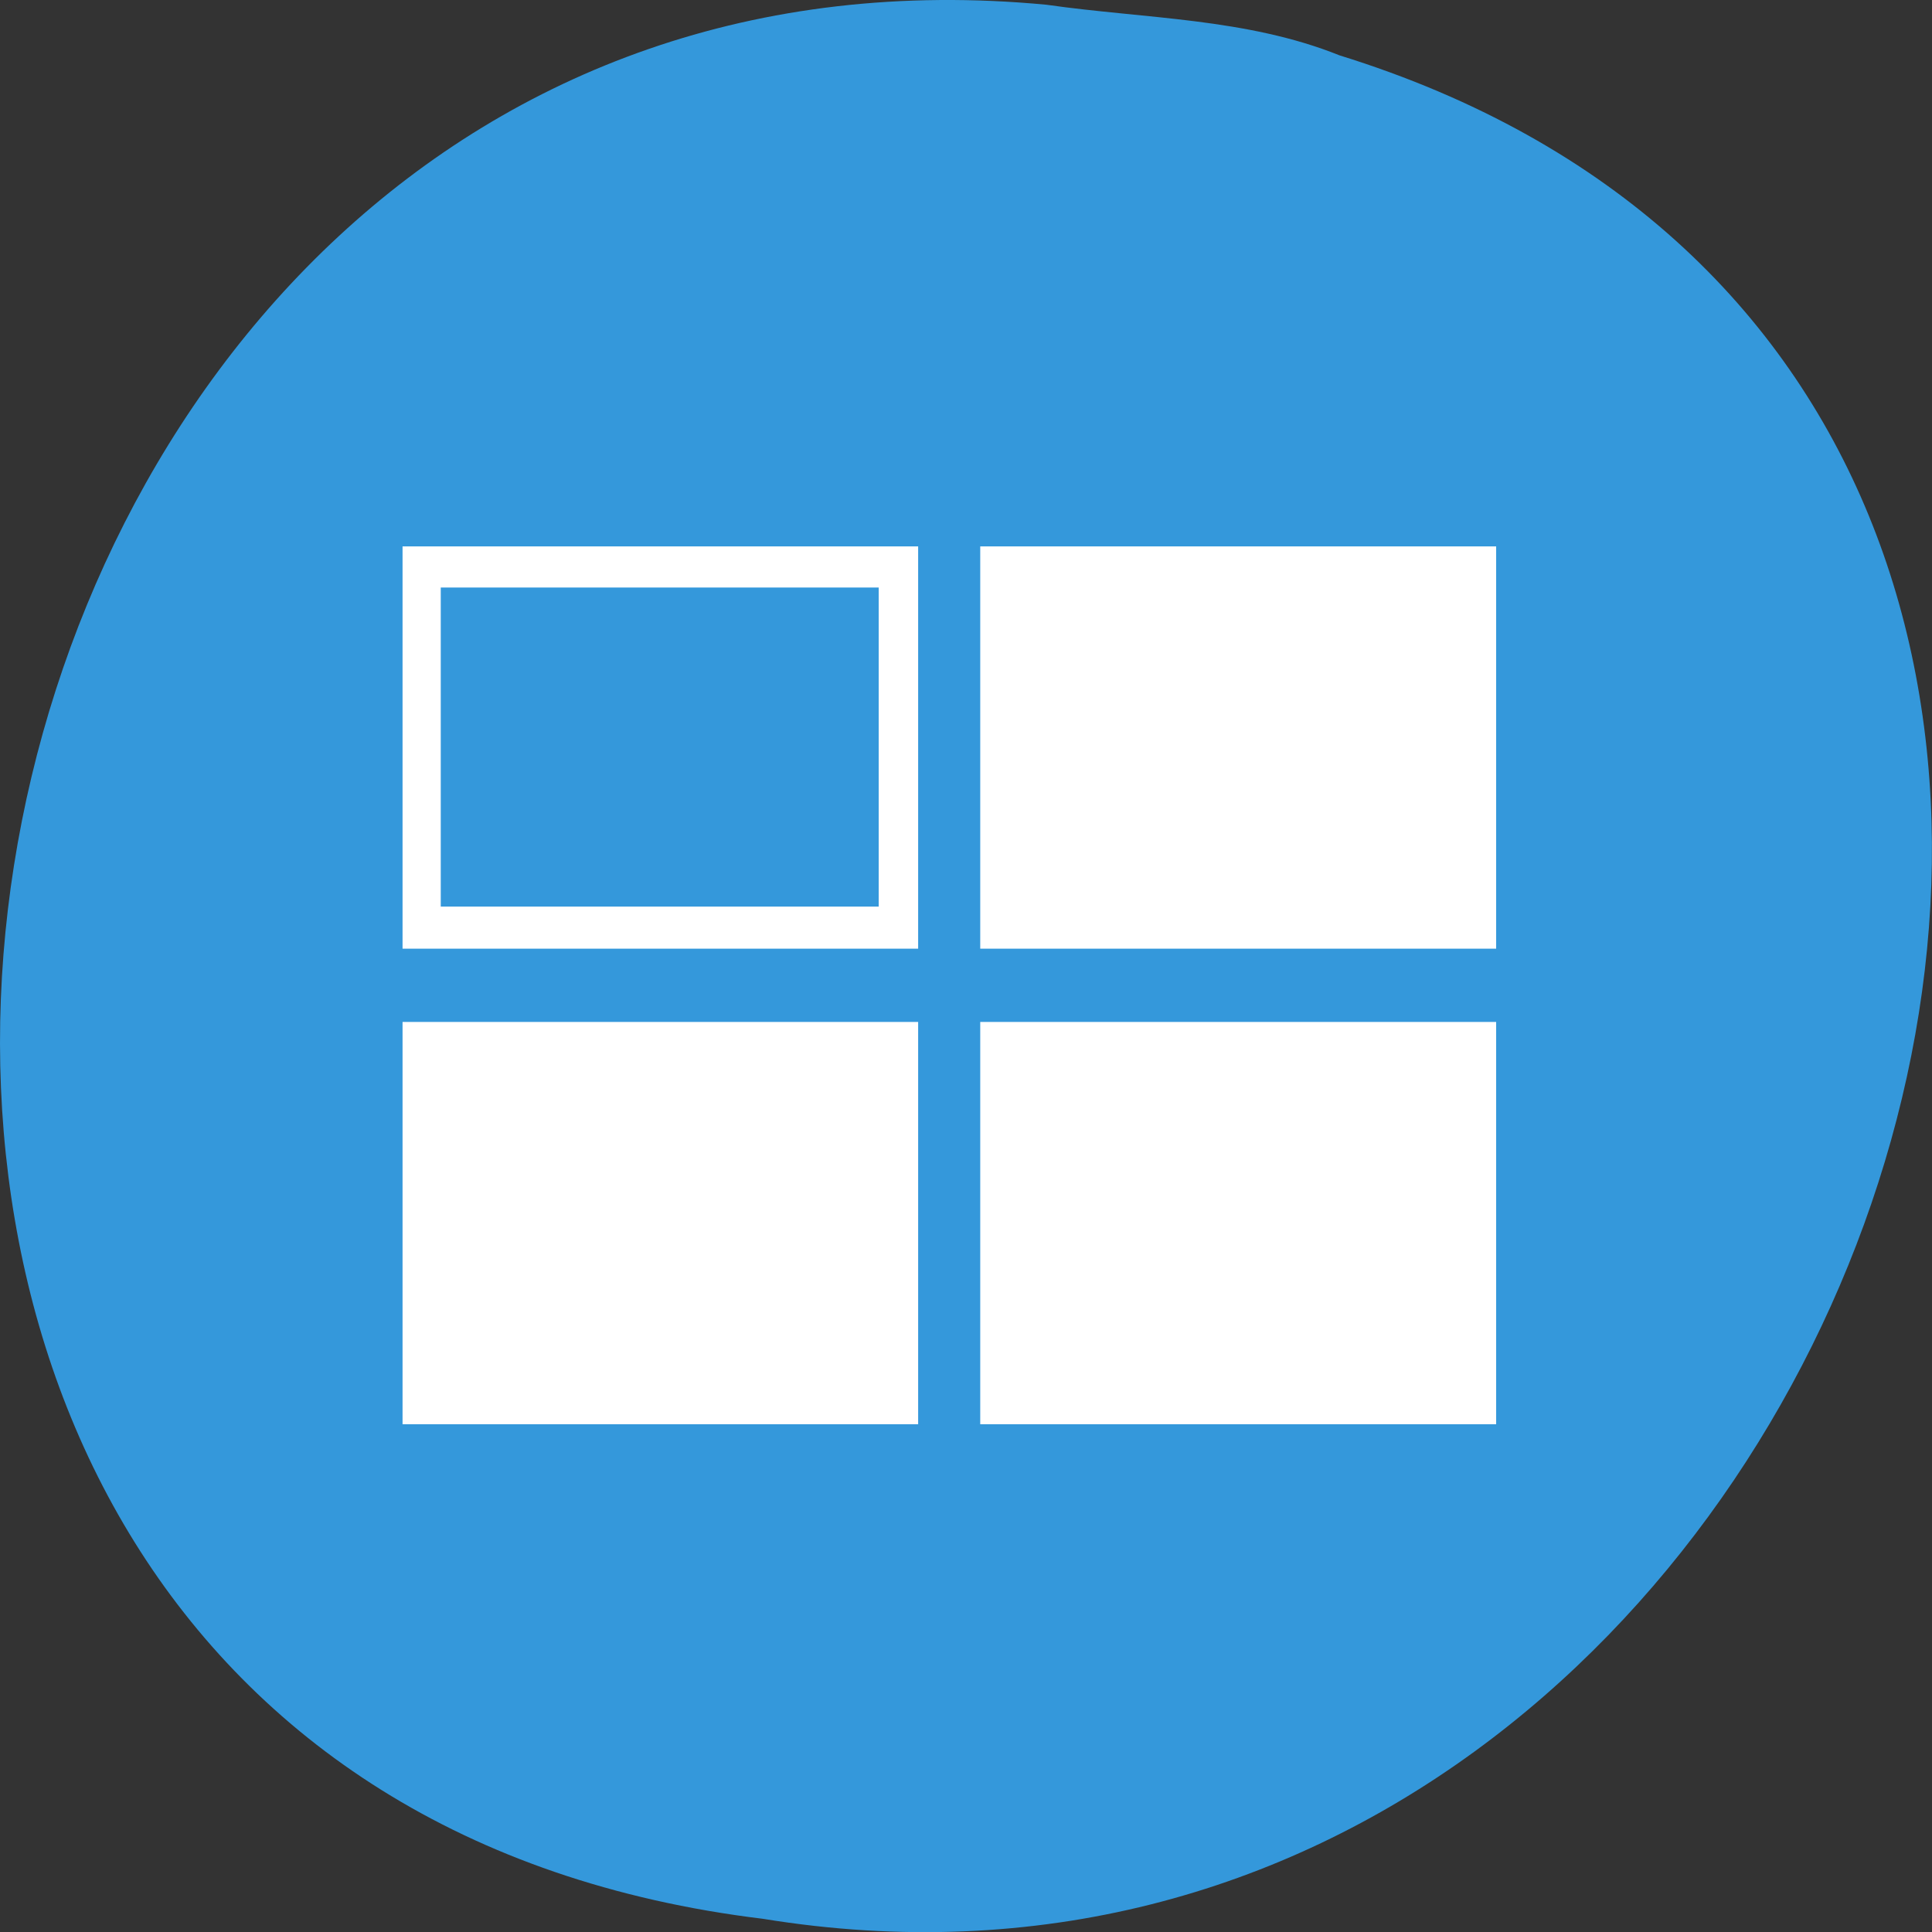 
<svg xmlns="http://www.w3.org/2000/svg" xmlns:xlink="http://www.w3.org/1999/xlink" width="24px" height="24px" viewBox="0 0 24 24" version="1.1">
<rect x="0" y="0" width="24" height="24" fill="#333333" stroke="none"/>
<g id="surface1">
<path style=" stroke:none;fill-rule:nonzero;fill:rgb(20.392%,59.608%,85.882%);fill-opacity:1;" d="M 13 0.059 C -1.555 -1.324 -5.473 22.02 9.477 23.836 C 23.219 26.078 30.297 4.922 16.641 0.688 C 15.484 0.223 14.223 0.234 13 0.059 Z M 13 0.059 "/>
<path style="fill:none;stroke-width:1.457;stroke-linecap:butt;stroke-linejoin:miter;stroke:rgb(100%,100%,100%);stroke-opacity:1;stroke-miterlimit:4;" d="M 118.109 149.84 L 247.365 149.84 L 247.365 246.369 L 118.109 246.369 Z M 118.109 149.84 " transform="matrix(0.049,0,0,-0.051,-0.751,25.297)"/>
<path style="fill:none;stroke-width:1.457;stroke-linecap:butt;stroke-linejoin:miter;stroke:rgb(100%,100%,100%);stroke-opacity:1;stroke-miterlimit:4;" d="M 264.563 149.84 L 264.563 246.369 L 393.898 246.369 L 393.898 149.84 Z M 273.28 159.455 L 385.339 159.455 L 385.339 236.678 L 273.28 236.678 Z M 273.28 159.455 " transform="matrix(0.049,0,0,-0.051,-0.751,25.297)"/>
<path style="fill:none;stroke-width:1.457;stroke-linecap:butt;stroke-linejoin:miter;stroke:rgb(100%,100%,100%);stroke-opacity:1;stroke-miterlimit:4;" d="M 118.109 265.675 L 247.365 265.675 L 247.365 362.203 L 118.109 362.203 Z M 118.109 265.675 " transform="matrix(0.049,0,0,-0.051,-0.751,25.297)"/>
<path style="fill:none;stroke-width:1.457;stroke-linecap:butt;stroke-linejoin:miter;stroke:rgb(100%,100%,100%);stroke-opacity:1;stroke-miterlimit:4;" d="M 264.563 265.675 L 393.898 265.675 L 393.898 362.203 L 264.563 362.203 Z M 264.563 265.675 " transform="matrix(0.049,0,0,-0.051,-0.751,25.297)"/>
<path style="fill-rule:nonzero;fill:rgb(100%,100%,100%);fill-opacity:1;stroke-width:9.194;stroke-linecap:butt;stroke-linejoin:miter;stroke:rgb(100%,100%,100%);stroke-opacity:1;stroke-miterlimit:4;" d="M 269.08 154.609 L 389.302 154.609 L 389.302 241.6 L 269.08 241.6 Z M 269.08 154.609 " transform="matrix(0.049,0,0,-0.051,-0.751,25.297)"/>
<path style="fill-rule:nonzero;fill:rgb(100%,100%,100%);fill-opacity:1;stroke-width:9.194;stroke-linecap:butt;stroke-linejoin:miter;stroke:rgb(100%,100%,100%);stroke-opacity:1;stroke-miterlimit:4;" d="M 269.08 270.597 L 389.302 270.597 L 389.302 357.511 L 269.08 357.511 Z M 269.08 270.597 " transform="matrix(0.049,0,0,-0.051,-0.751,25.297)"/>
<path style="fill-rule:nonzero;fill:rgb(100%,100%,100%);fill-opacity:1;stroke-width:9.194;stroke-linecap:butt;stroke-linejoin:miter;stroke:rgb(100%,100%,100%);stroke-opacity:1;stroke-miterlimit:4;" d="M 122.468 154.609 L 242.69 154.609 L 242.69 241.6 L 122.468 241.6 Z M 122.468 154.609 " transform="matrix(0.049,0,0,-0.051,-0.751,25.297)"/>
<path style="fill:none;stroke-width:9.194;stroke-linecap:butt;stroke-linejoin:miter;stroke:rgb(100%,100%,100%);stroke-opacity:1;stroke-miterlimit:4;" d="M 122.468 270.597 L 242.69 270.597 L 242.69 357.511 L 122.468 357.511 Z M 122.468 270.597 " transform="matrix(0.049,0,0,-0.051,-0.751,25.297)"/>
</g>
</svg>

